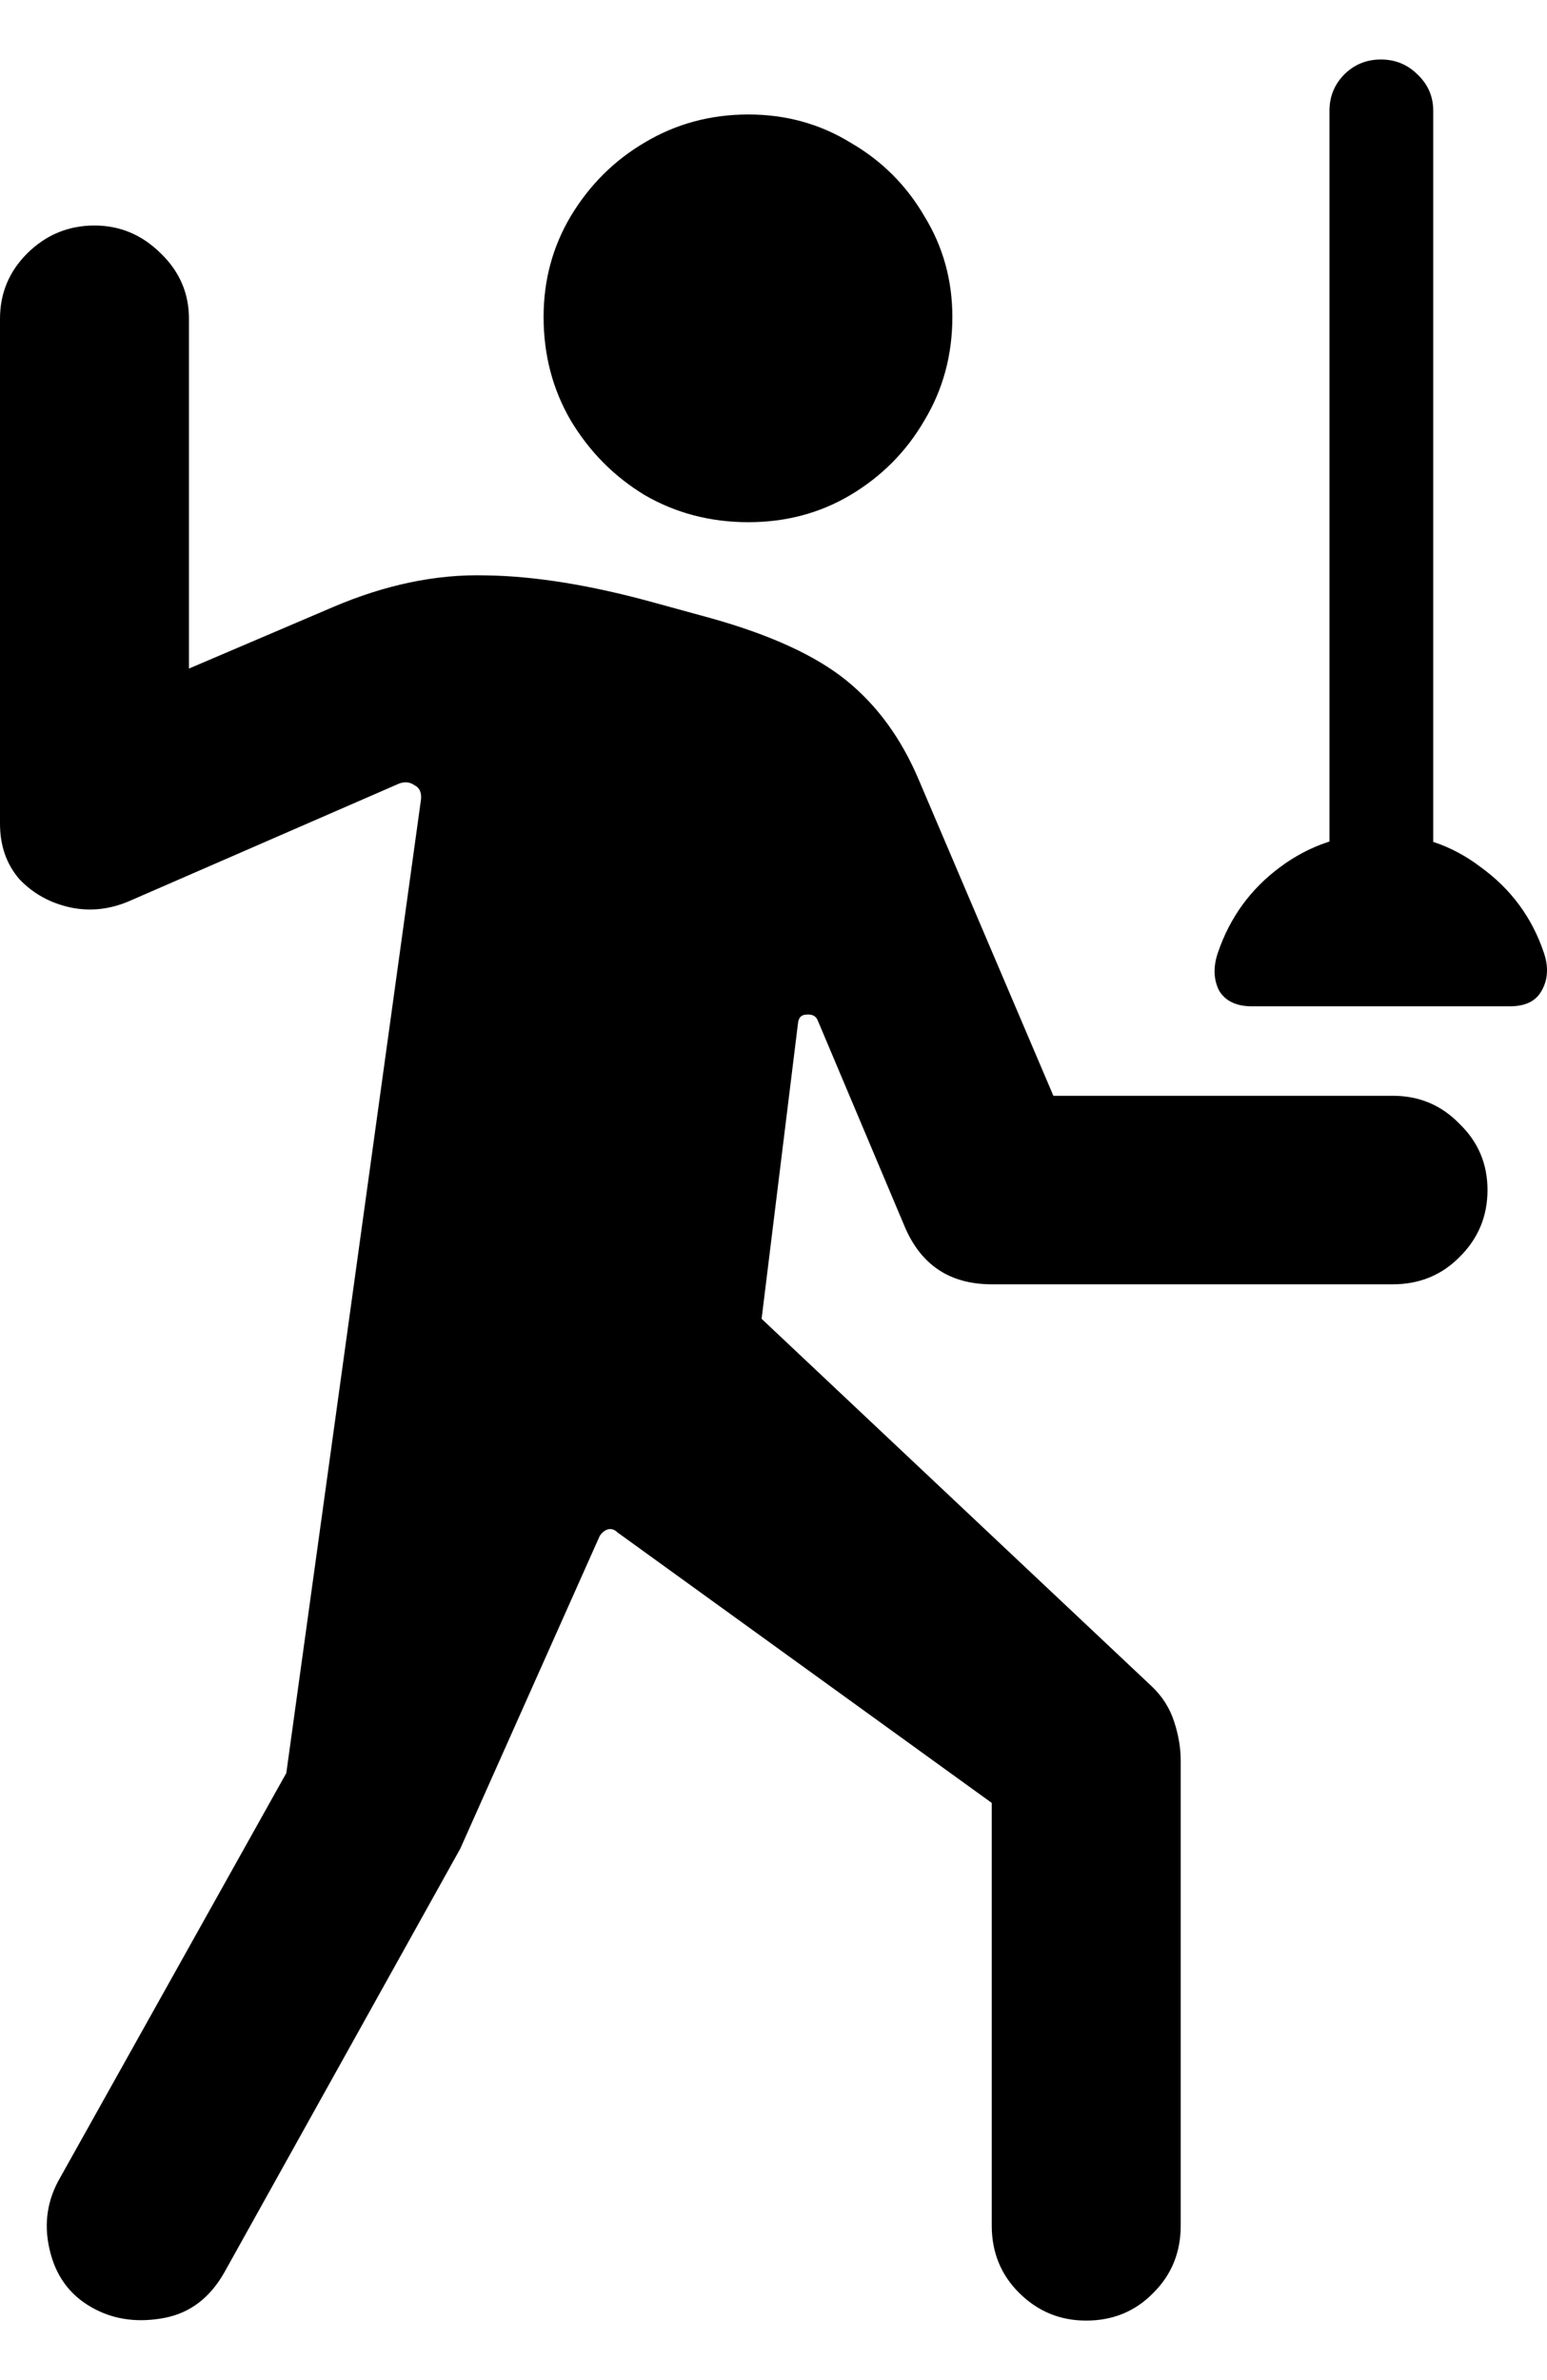 <svg color="rgb(0, 0, 0)" viewBox="0 0 13 20" fill="none">
	<path
		d="M6.289 4.388C6.604 4.388 6.89 4.312 7.146 4.16C7.408 4.004 7.616 3.795 7.768 3.533C7.925 3.272 8.003 2.982 8.003 2.663C8.003 2.355 7.925 2.073 7.768 1.817C7.616 1.556 7.408 1.349 7.146 1.198C6.89 1.041 6.604 0.962 6.289 0.962C5.97 0.962 5.679 1.041 5.417 1.198C5.16 1.349 4.953 1.556 4.796 1.817C4.644 2.073 4.568 2.355 4.568 2.663C4.568 2.982 4.644 3.272 4.796 3.533C4.953 3.795 5.16 4.004 5.417 4.16C5.679 4.312 5.97 4.388 6.289 4.388ZM0.802 19.406C0.975 19.495 1.169 19.518 1.384 19.477C1.599 19.435 1.766 19.307 1.887 19.092L3.868 15.534L5.039 12.908C5.055 12.882 5.076 12.864 5.102 12.853C5.134 12.843 5.163 12.851 5.189 12.877L8.334 15.15V18.701C8.334 18.925 8.41 19.113 8.562 19.265C8.719 19.422 8.907 19.5 9.128 19.5C9.353 19.5 9.542 19.422 9.694 19.265C9.846 19.113 9.922 18.925 9.922 18.701V14.797C9.922 14.687 9.903 14.578 9.867 14.468C9.83 14.353 9.767 14.254 9.678 14.17L6.4 11.082L6.706 8.597C6.711 8.55 6.735 8.526 6.777 8.526C6.824 8.521 6.856 8.537 6.871 8.573L7.602 10.306C7.739 10.63 7.982 10.792 8.334 10.792H11.706C11.926 10.792 12.113 10.716 12.264 10.564C12.422 10.408 12.5 10.22 12.5 10C12.5 9.781 12.422 9.595 12.264 9.443C12.113 9.287 11.926 9.208 11.706 9.208H8.852L7.72 6.551C7.574 6.206 7.372 5.929 7.115 5.72C6.858 5.511 6.478 5.336 5.975 5.195L5.519 5.07C4.974 4.918 4.494 4.84 4.08 4.835C3.666 4.824 3.239 4.913 2.799 5.101L1.588 5.618V2.679C1.588 2.465 1.509 2.282 1.352 2.13C1.195 1.974 1.009 1.895 0.794 1.895C0.574 1.895 0.385 1.974 0.228 2.13C0.076 2.282 0 2.465 0 2.679V6.92C0 7.108 0.055 7.264 0.165 7.39C0.28 7.51 0.422 7.588 0.59 7.625C0.763 7.662 0.936 7.641 1.109 7.562L3.357 6.583C3.404 6.567 3.446 6.572 3.483 6.598C3.525 6.619 3.543 6.658 3.538 6.716L2.406 14.899L0.487 18.332C0.388 18.52 0.367 18.721 0.425 18.936C0.482 19.15 0.608 19.307 0.802 19.406ZM11.172 8.001H12.044V0.931C12.044 0.811 12 0.709 11.911 0.625C11.827 0.542 11.725 0.5 11.604 0.5C11.483 0.5 11.381 0.542 11.297 0.625C11.214 0.709 11.172 0.811 11.172 0.931V8.001ZM10.519 8.456H12.689C12.82 8.456 12.909 8.411 12.956 8.323C13.009 8.229 13.014 8.121 12.972 8.001C12.873 7.709 12.697 7.471 12.445 7.288C12.199 7.1 11.919 7.006 11.604 7.006C11.29 7.006 11.007 7.1 10.755 7.288C10.509 7.471 10.336 7.709 10.236 8.001C10.194 8.121 10.197 8.229 10.244 8.323C10.296 8.411 10.388 8.456 10.519 8.456Z"
		fill="currentColor"
	/>
</svg>
